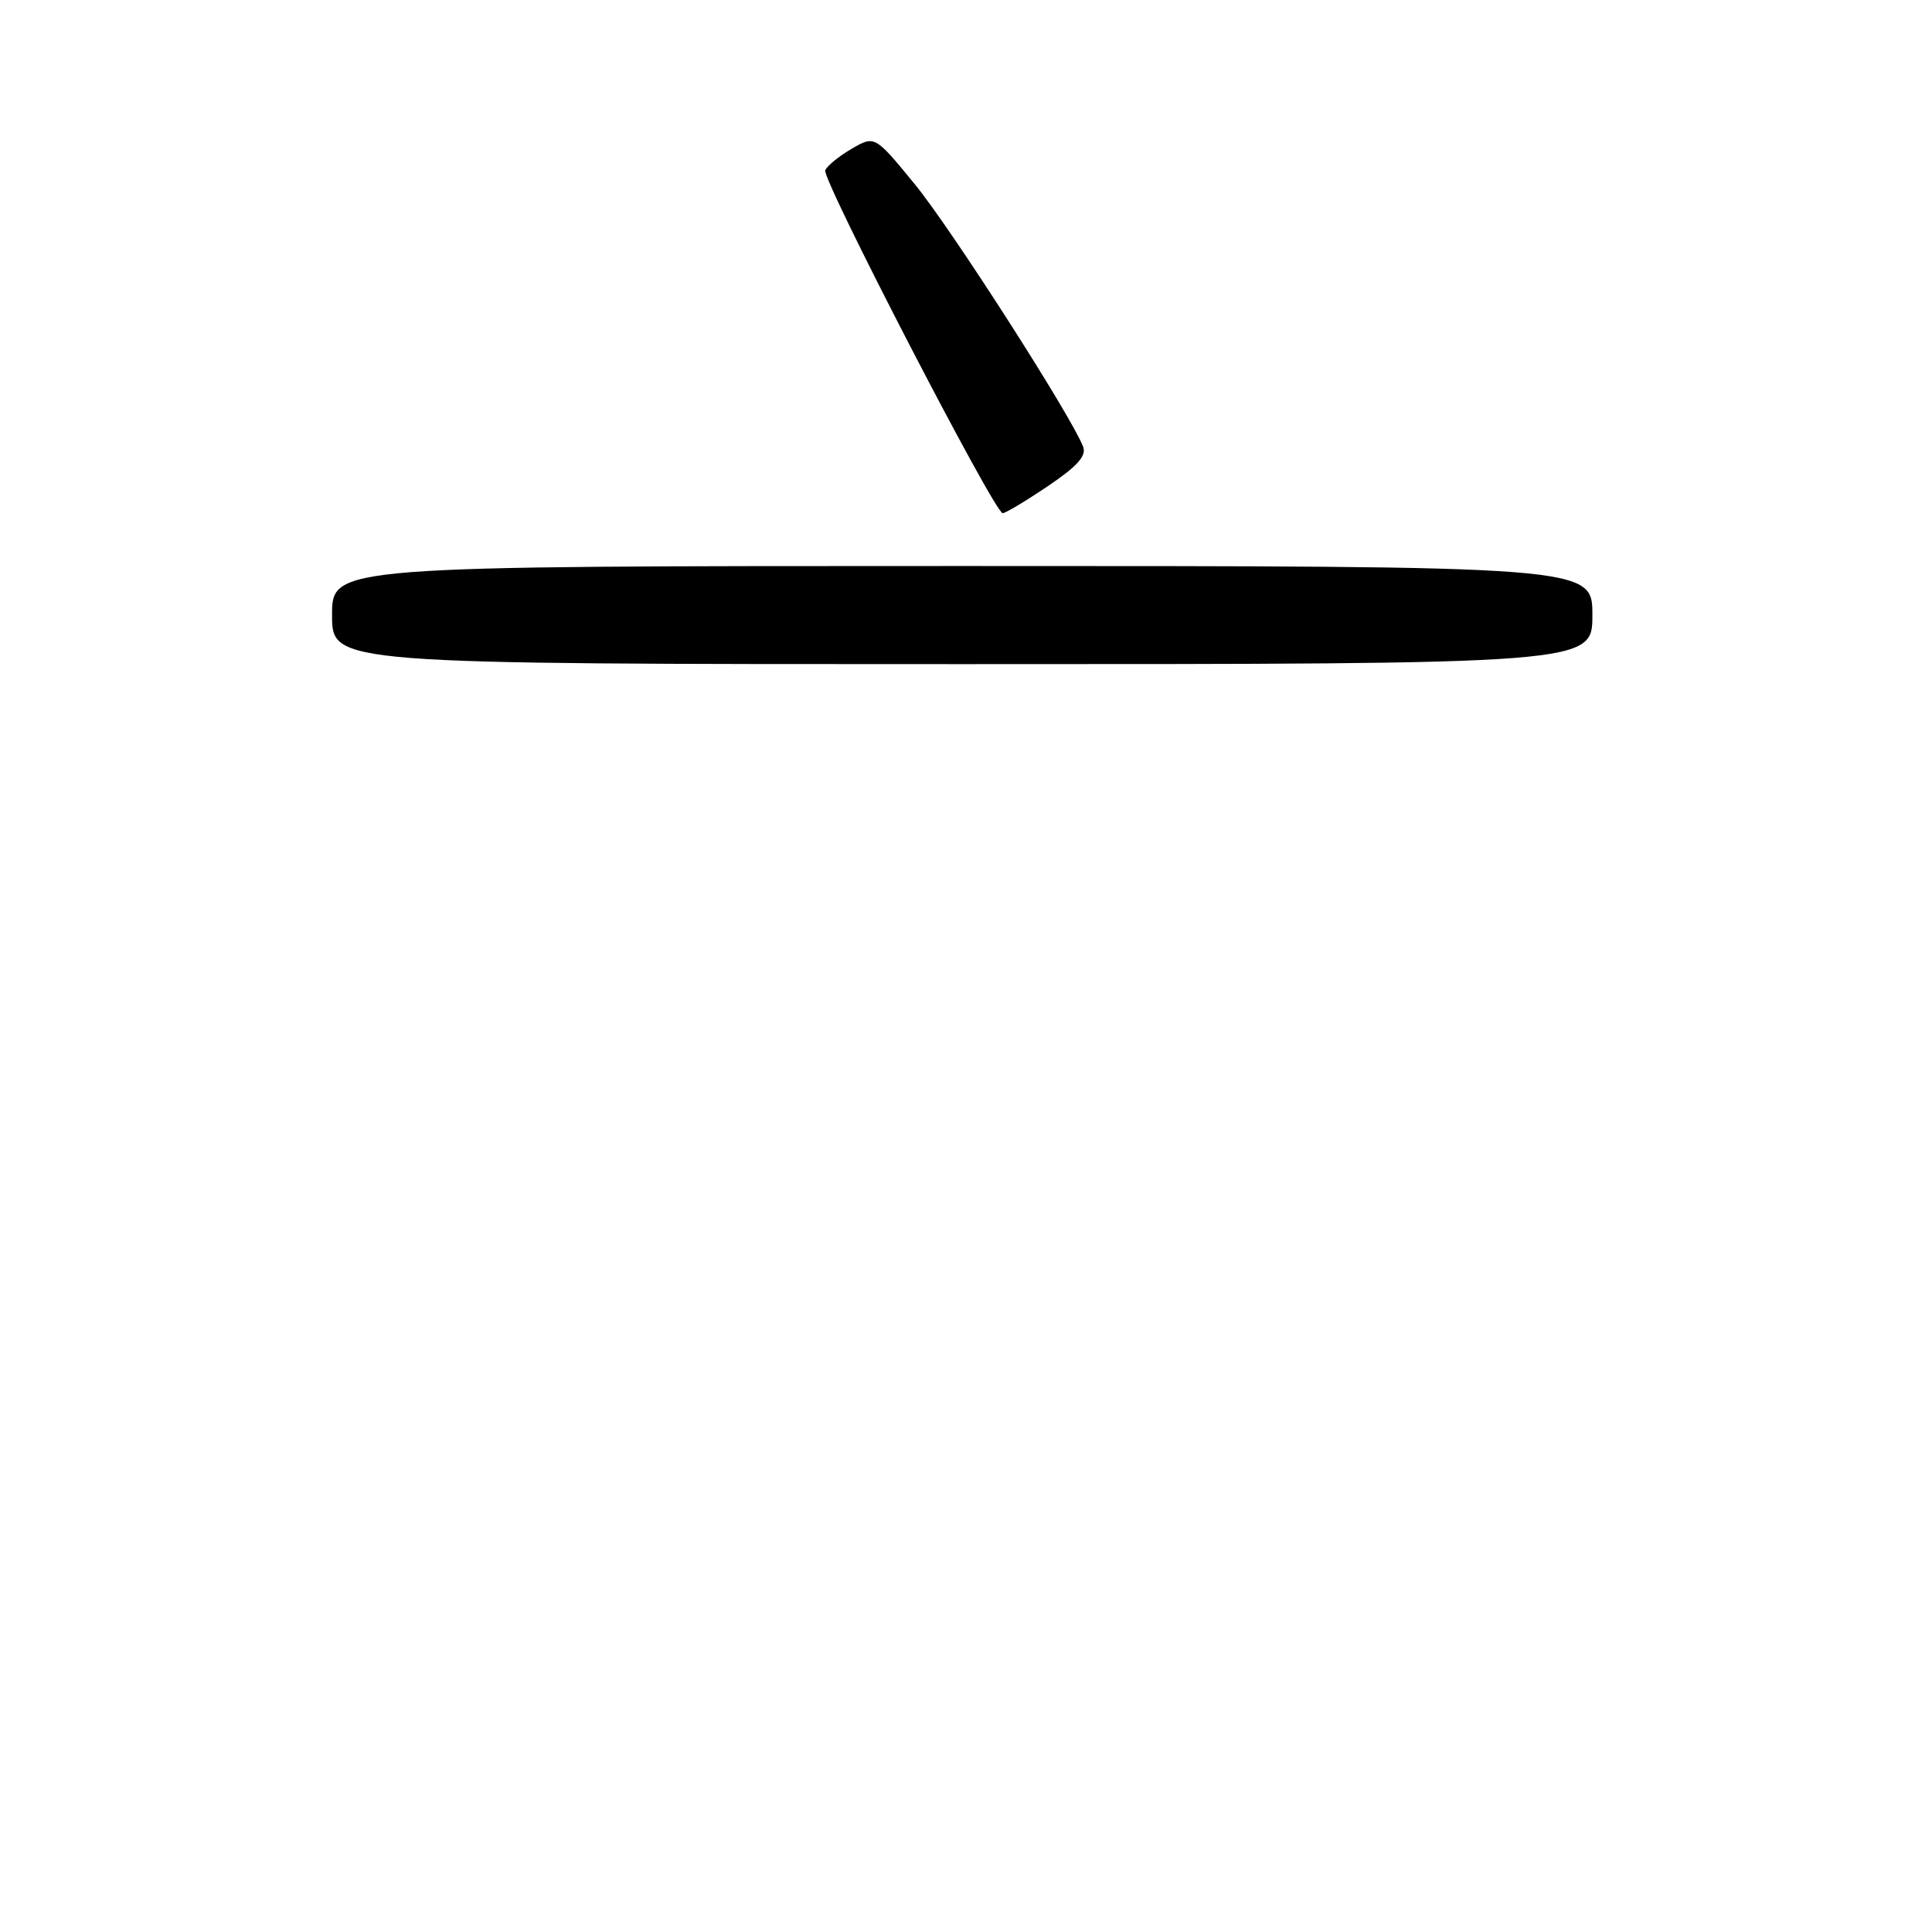 <?xml version="1.0" encoding="UTF-8" standalone="no"?>
<!DOCTYPE svg PUBLIC "-//W3C//DTD SVG 1.1//EN" "http://www.w3.org/Graphics/SVG/1.1/DTD/svg11.dtd" >
<svg xmlns="http://www.w3.org/2000/svg" xmlns:xlink="http://www.w3.org/1999/xlink" version="1.1" viewBox="0 0 256 256">
 <g >
 <path fill="currentColor"
d=" M 211.00 81.50 C 211.00 75.00 211.00 75.00 127.50 75.00 C 44.00 75.00 44.00 75.00 44.00 81.50 C 44.00 88.00 44.00 88.00 127.50 88.00 C 211.00 88.00 211.00 88.00 211.00 81.50 Z  M 138.84 64.42 C 142.74 61.79 143.99 60.41 143.52 59.19 C 141.96 55.13 125.99 30.22 121.20 24.39 C 115.91 17.94 115.91 17.94 112.84 19.72 C 111.16 20.70 109.59 21.98 109.35 22.57 C 108.88 23.74 131.79 68.00 132.86 68.00 C 133.23 68.00 135.92 66.39 138.84 64.42 Z "/>
</g>
</svg>